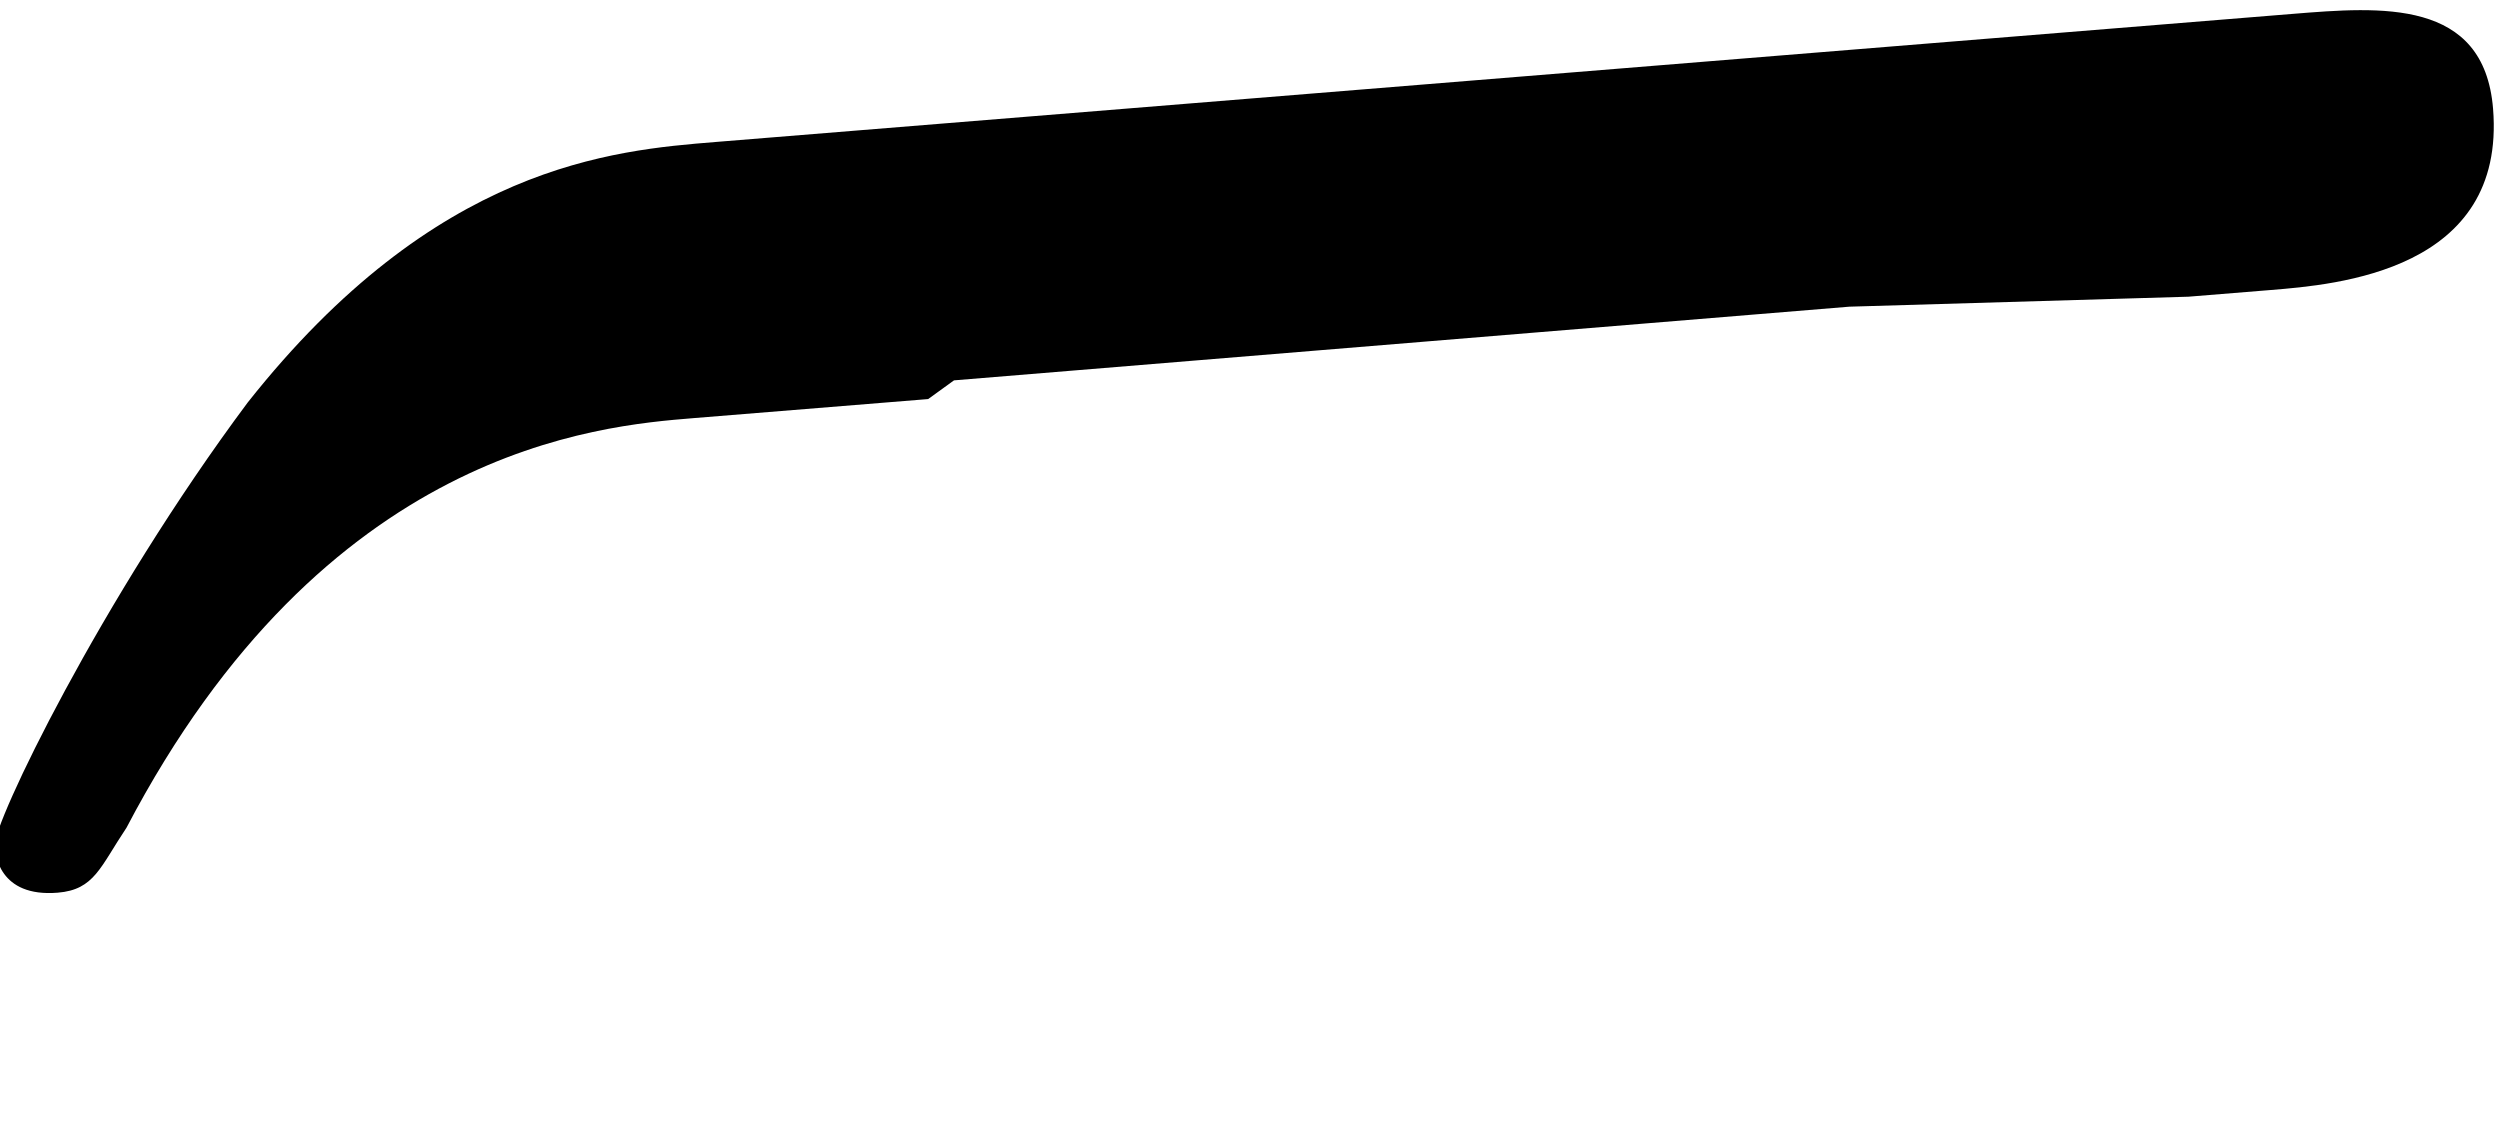 <svg width="30.22mm" height="13.88mm" version="1.1" viewBox="0 0 30.22 13.88" xmlns="http://www.w3.org/2000/svg" xmlns:ns1="http://www.iki.fi/pav/software/textext/">
 <defs>
  <clipPath id="a">
   <path d="m149.5 132c0.07-0.045 1.568-0.954 1.568-0.954l1.899-2e-3 1.219 0.063s0.248-0.187 0.268-0.242c0.02-0.055 0.048-0.337 0.049-0.409 7.8e-4 -0.072-0.154-0.452-0.291-0.494-0.136-0.042-4.049-0.012-4.049-0.012s-0.364 0.073-0.554 0.167c-0.19 0.094-0.775 0.544-0.807 0.578-0.032 0.034-0.391 0.677-0.395 0.721-4e-3 0.044 0.026 0.579 0.026 0.579l0.233 0.465z" fill="none" stroke="#000" stroke-width=".265px"/>
  </clipPath>
 </defs>
 <g transform="translate(-36.03 48.68)">
  <g transform="matrix(5.7 -.463 .463 5.7 -874.2 -721.1)" clip-path="url(#a)" opacity=".999" stroke-width=".124" inkscapeversion="0.92.5" ns1:alignment="middle center" ns1:jacobian_sqrt="0.708584" ns1:pdfconverter="pdf2svg" ns1:preamble="C:\\Users\\bbcoo\\AppData\\Roaming\\inkscape\\extensions\\textext\\default_packages.tex" ns1:scale="2.00858589339" ns1:texconverter="pdflatex" ns1:text="$\\pi$" ns1:version="0.11.1">
   <g stroke-width=".124">
    <g stroke-width=".124">
     <path transform="translate(148.7 134.8)" d="m2.641-3.719h1.125c-0.328 1.469-0.422 1.906-0.422 2.578 0 0.141 0 0.406 0.078 0.75 0.109 0.438 0.219 0.5 0.359 0.5 0.203 0 0.422-0.172 0.422-0.375 0-0.062 0-0.078-0.062-0.219-0.297-0.719-0.297-1.375-0.297-1.656 0-0.516 0.078-1.062 0.188-1.578h1.125c0.141 0 0.5 0 0.5-0.344 0-0.234-0.219-0.234-0.406-0.234h-3.344c-0.219 0-0.594 0-1.031 0.469-0.344 0.391-0.609 0.844-0.609 0.891 0 0.016 0 0.109 0.125 0.109 0.078 0 0.094-0.047 0.156-0.125 0.484-0.766 1.062-0.766 1.266-0.766h0.562c-0.312 1.203-0.844 2.406-1.266 3.312-0.078 0.156-0.078 0.172-0.078 0.25 0 0.188 0.156 0.266 0.281 0.266 0.297 0 0.375-0.281 0.5-0.641 0.141-0.469 0.141-0.484 0.266-0.984z"/>
    </g>
   </g>
  </g>
 </g>
</svg>
